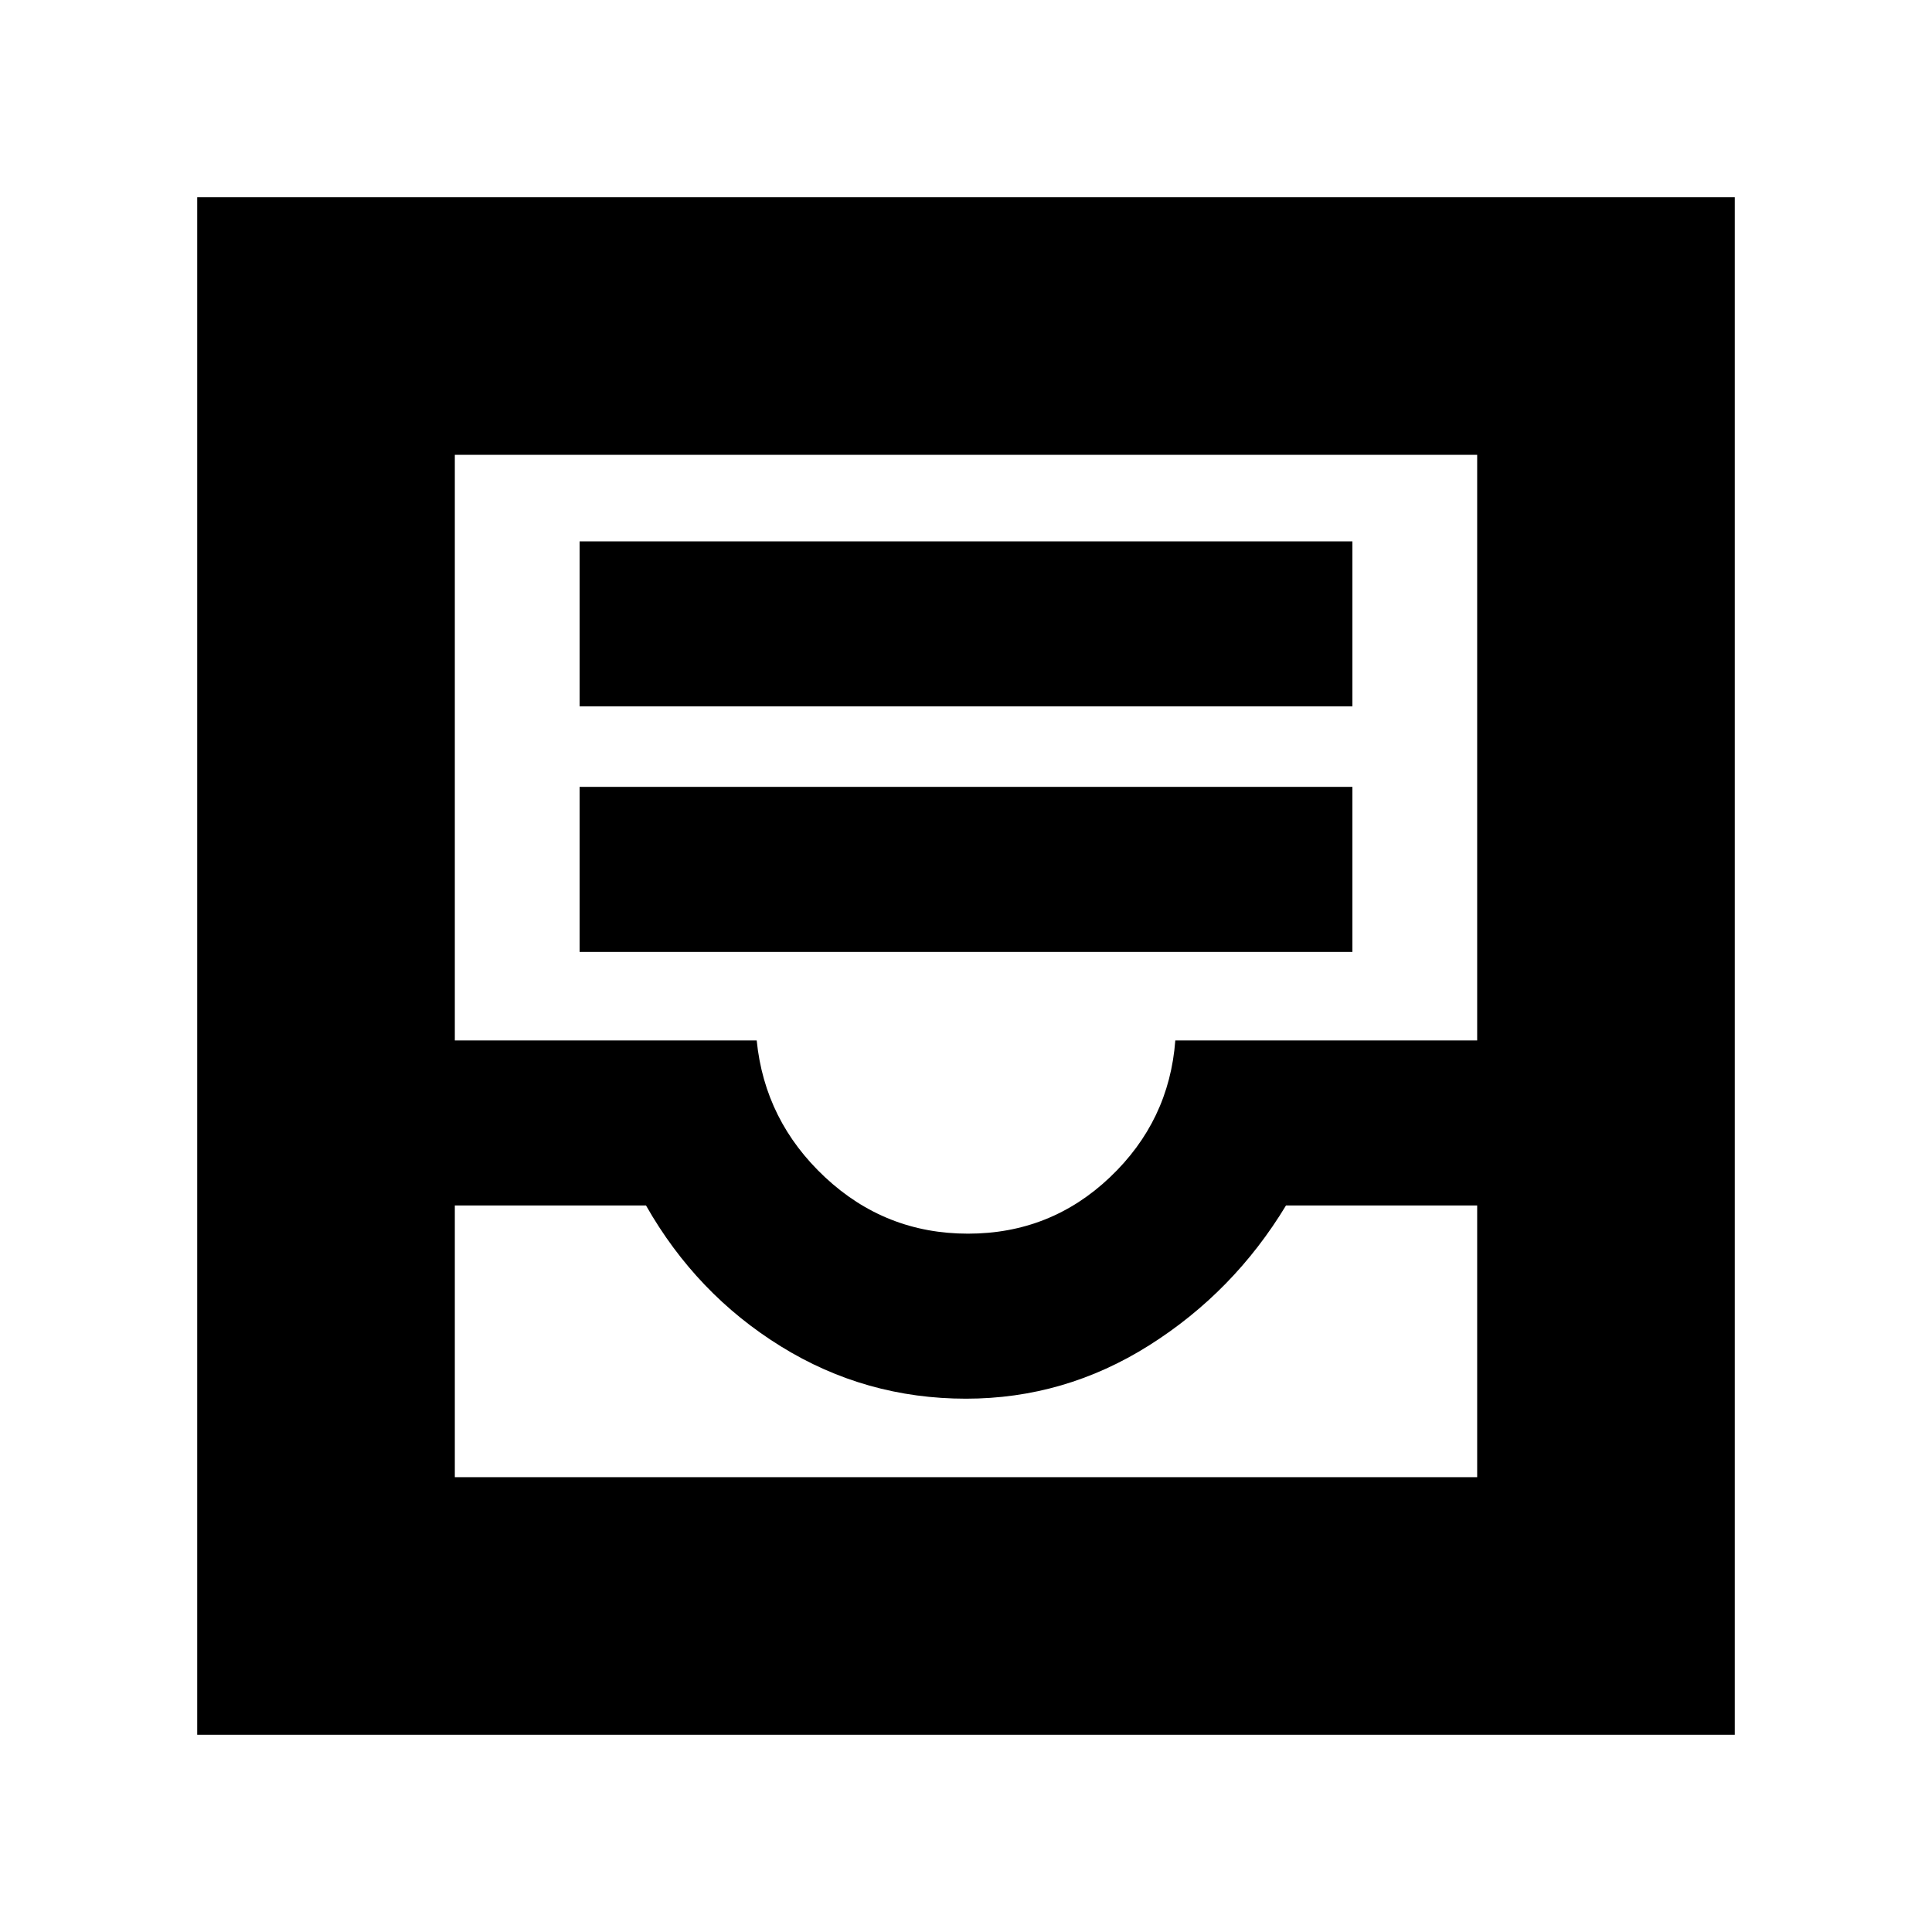 <svg xmlns="http://www.w3.org/2000/svg" height="20" viewBox="0 -960 960 960" width="20"><path d="M288-487h384v-82H288v82Zm0-122h384v-82H288v82ZM98-98v-764h764v764H98Zm128-128h508v-135h-95q-26 43-68 69.5T480-265q-50 0-92-26t-67-70h-95v135Zm255-121q41 0 70.5-28t32.5-68h150v-291H226v291h150q4 40 34 68t71 28ZM226-226h508-508Z"/></svg>